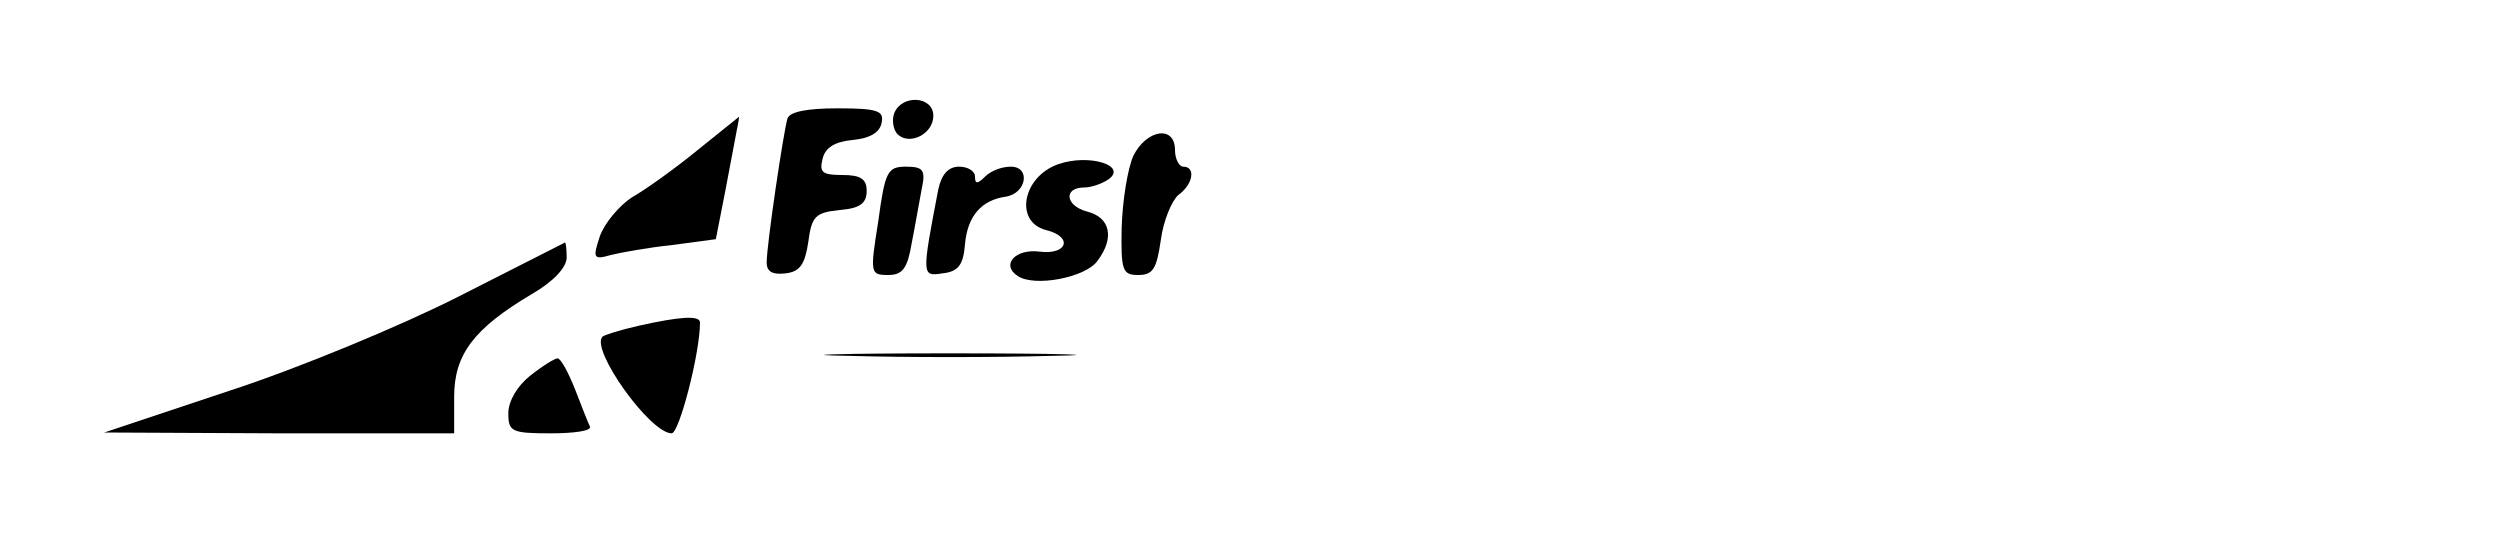 <?xml version="1.0" standalone="no"?>
<!DOCTYPE svg PUBLIC "-//W3C//DTD SVG 20010904//EN"
 "http://www.w3.org/TR/2001/REC-SVG-20010904/DTD/svg10.dtd">
<svg version="1.0" xmlns="http://www.w3.org/2000/svg"
 width="300pt" height="67pt" viewBox="0 0 300 67"
 preserveAspectRatio="xMidYMid meet">
<g transform="translate(0,67) scale(0.1,-0.1)"
fill="#000000" stroke="none">
<path d="M1073 534 c-3 -8 -1 -20 4 -25 14 -14 43 0 43 22 0 24 -38 26 -47 3z"/>
<path d="M945 528 c-5 -17 -25 -152 -25 -173 0 -11 7 -15 23 -13 17 2 23 11
27 38 4 31 9 35 38 38 24 2 32 8 32 23 0 14 -7 19 -29 19 -24 0 -28 3 -24 19
3 14 15 21 36 23 21 2 33 9 35 21 3 14 -5 17 -53 17 -36 0 -57 -4 -60 -12z"/>
<path d="M836 489 c-27 -22 -62 -47 -78 -56 -15 -10 -32 -30 -38 -46 -9 -27
-8 -29 13 -23 12 3 45 9 74 12 l52 7 11 56 c6 31 12 64 14 74 2 9 3 17 3 17
-1 -1 -24 -19 -51 -41z"/>
<path d="M1360 483 c-7 -16 -13 -54 -14 -86 -1 -52 1 -57 20 -57 18 0 22 8 27
42 3 23 13 47 21 54 18 13 21 34 6 34 -5 0 -10 9 -10 20 0 30 -34 25 -50 -7z"/>
<path d="M1270 473 c-43 -15 -53 -69 -15 -79 33 -8 26 -30 -7 -26 -30 4 -47
-16 -27 -29 20 -14 82 -2 96 18 21 28 15 52 -12 59 -27 7 -29 29 -4 29 8 0 20
4 28 9 26 17 -22 32 -59 19z"/>
<path d="M1054 405 c-10 -63 -10 -65 12 -65 17 0 23 8 28 38 4 20 9 49 12 65
5 23 2 27 -19 27 -22 0 -25 -6 -33 -65z"/>
<path d="M1126 443 c-20 -104 -20 -105 5 -101 19 2 25 10 27 35 3 34 20 53 49
57 25 4 30 36 6 36 -11 0 -24 -5 -31 -12 -9 -9 -12 -9 -12 0 0 7 -9 12 -19 12
-13 0 -21 -9 -25 -27z"/>
<path d="M550 314 c-69 -35 -192 -86 -275 -113 l-150 -50 210 -1 210 0 0 44
c0 51 24 82 93 123 26 15 42 32 42 44 0 10 -1 18 -2 18 -2 -1 -59 -30 -128
-65z"/>
<path d="M766 279 c-22 -5 -41 -11 -43 -13 -15 -15 57 -116 83 -116 9 0 34 96
34 133 0 9 -25 7 -74 -4z"/>
<path d="M1018 243 c67 -2 177 -2 245 0 67 1 12 3 -123 3 -135 0 -190 -2 -122
-3z"/>
<path d="M636 219 c-15 -12 -26 -30 -26 -45 0 -22 4 -24 51 -24 28 0 49 3 47
8 -2 4 -10 24 -18 45 -8 20 -17 37 -21 37 -3 0 -18 -9 -33 -21z"/>
</g>
</svg>
